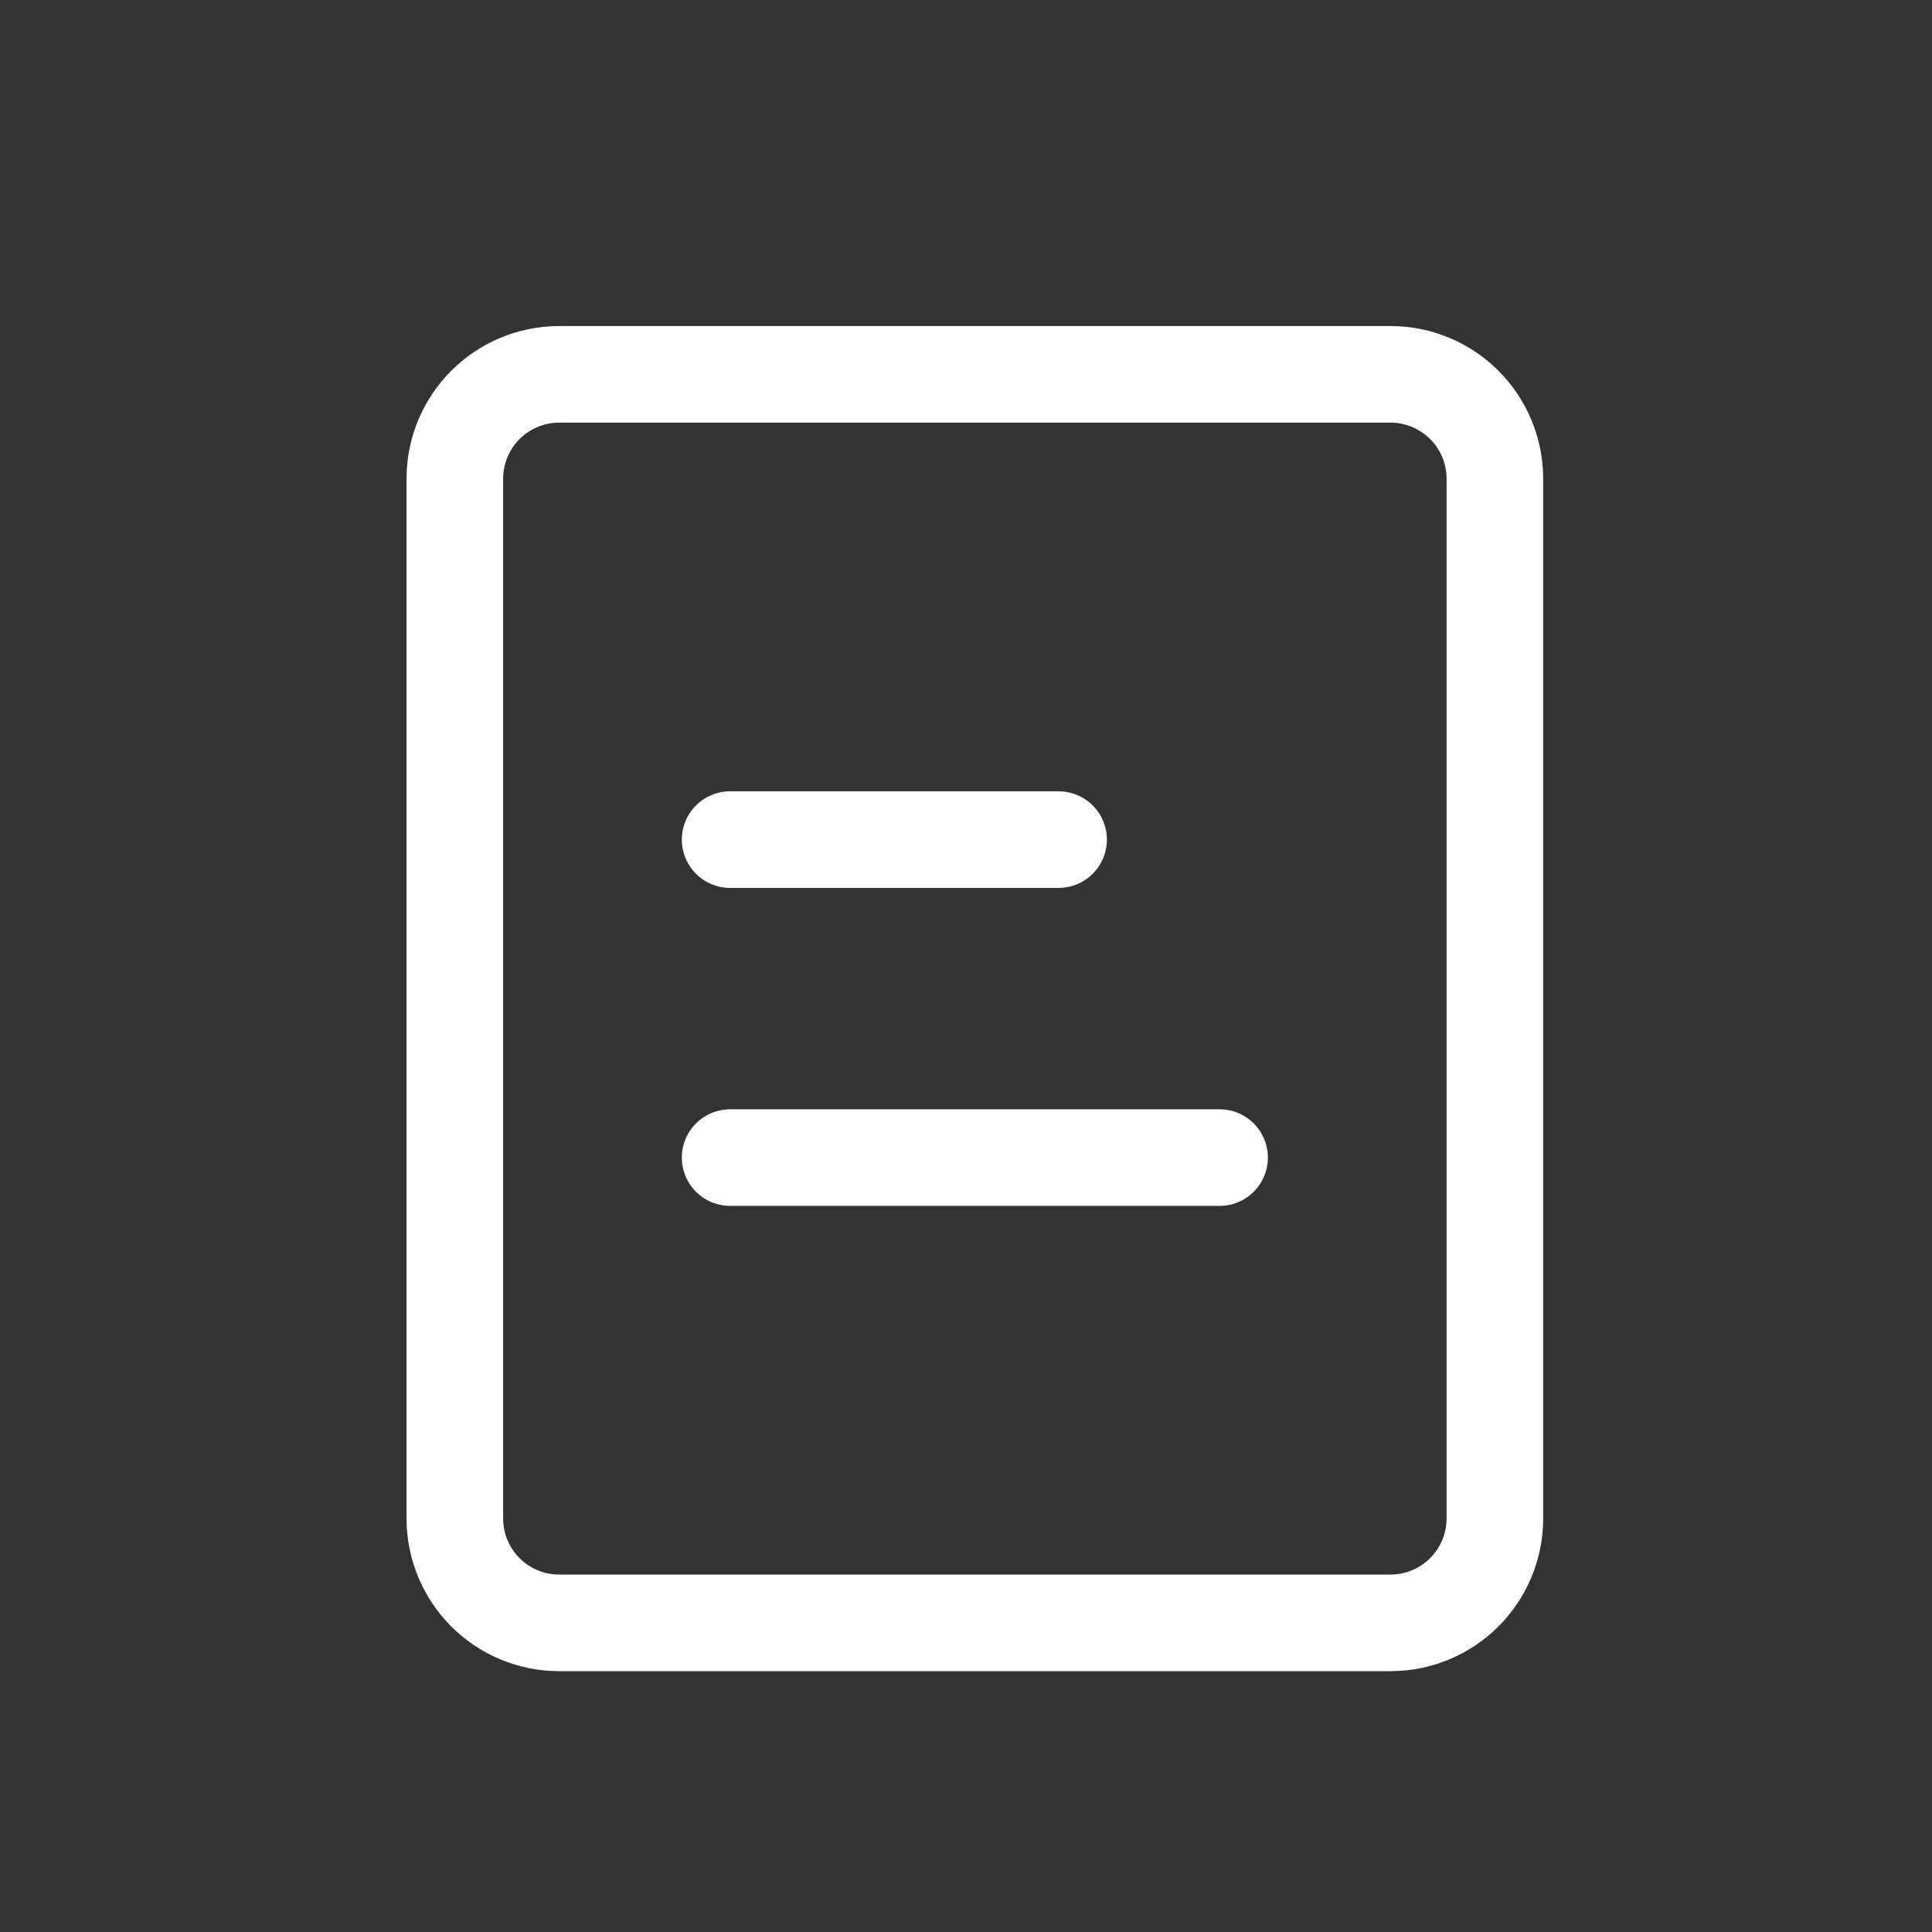 <svg width="24" height="24" viewBox="0 0 24 24" fill="none" xmlns="http://www.w3.org/2000/svg">
<rect x="0" y="0" width="24" height="24" fill="#333333" stroke="none"/>
<g id="44">
<path id="Vector" d="M17.27 20.16H6.95C6.23 20.16 5.65 19.58 5.65 18.86V5.95C5.65 5.23 6.23 4.65 6.95 4.65H17.27C17.99 4.65 18.57 5.23 18.57 5.95V18.86C18.57 19.58 17.99 20.16 17.27 20.16Z" stroke="white" stroke-width="1.2" stroke-miterlimit="10" stroke-linecap="round" stroke-linejoin="round"/>
<g id="Group">
<path id="Vector_2" d="M9.07 10.43H13.15" stroke="white" stroke-width="1.2" stroke-miterlimit="10" stroke-linecap="round" stroke-linejoin="round"/>
<path id="Vector_3" d="M9.07 14.38H15.15" stroke="white" stroke-width="1.2" stroke-miterlimit="10" stroke-linecap="round" stroke-linejoin="round"/>
</g>
</g>
</svg>
